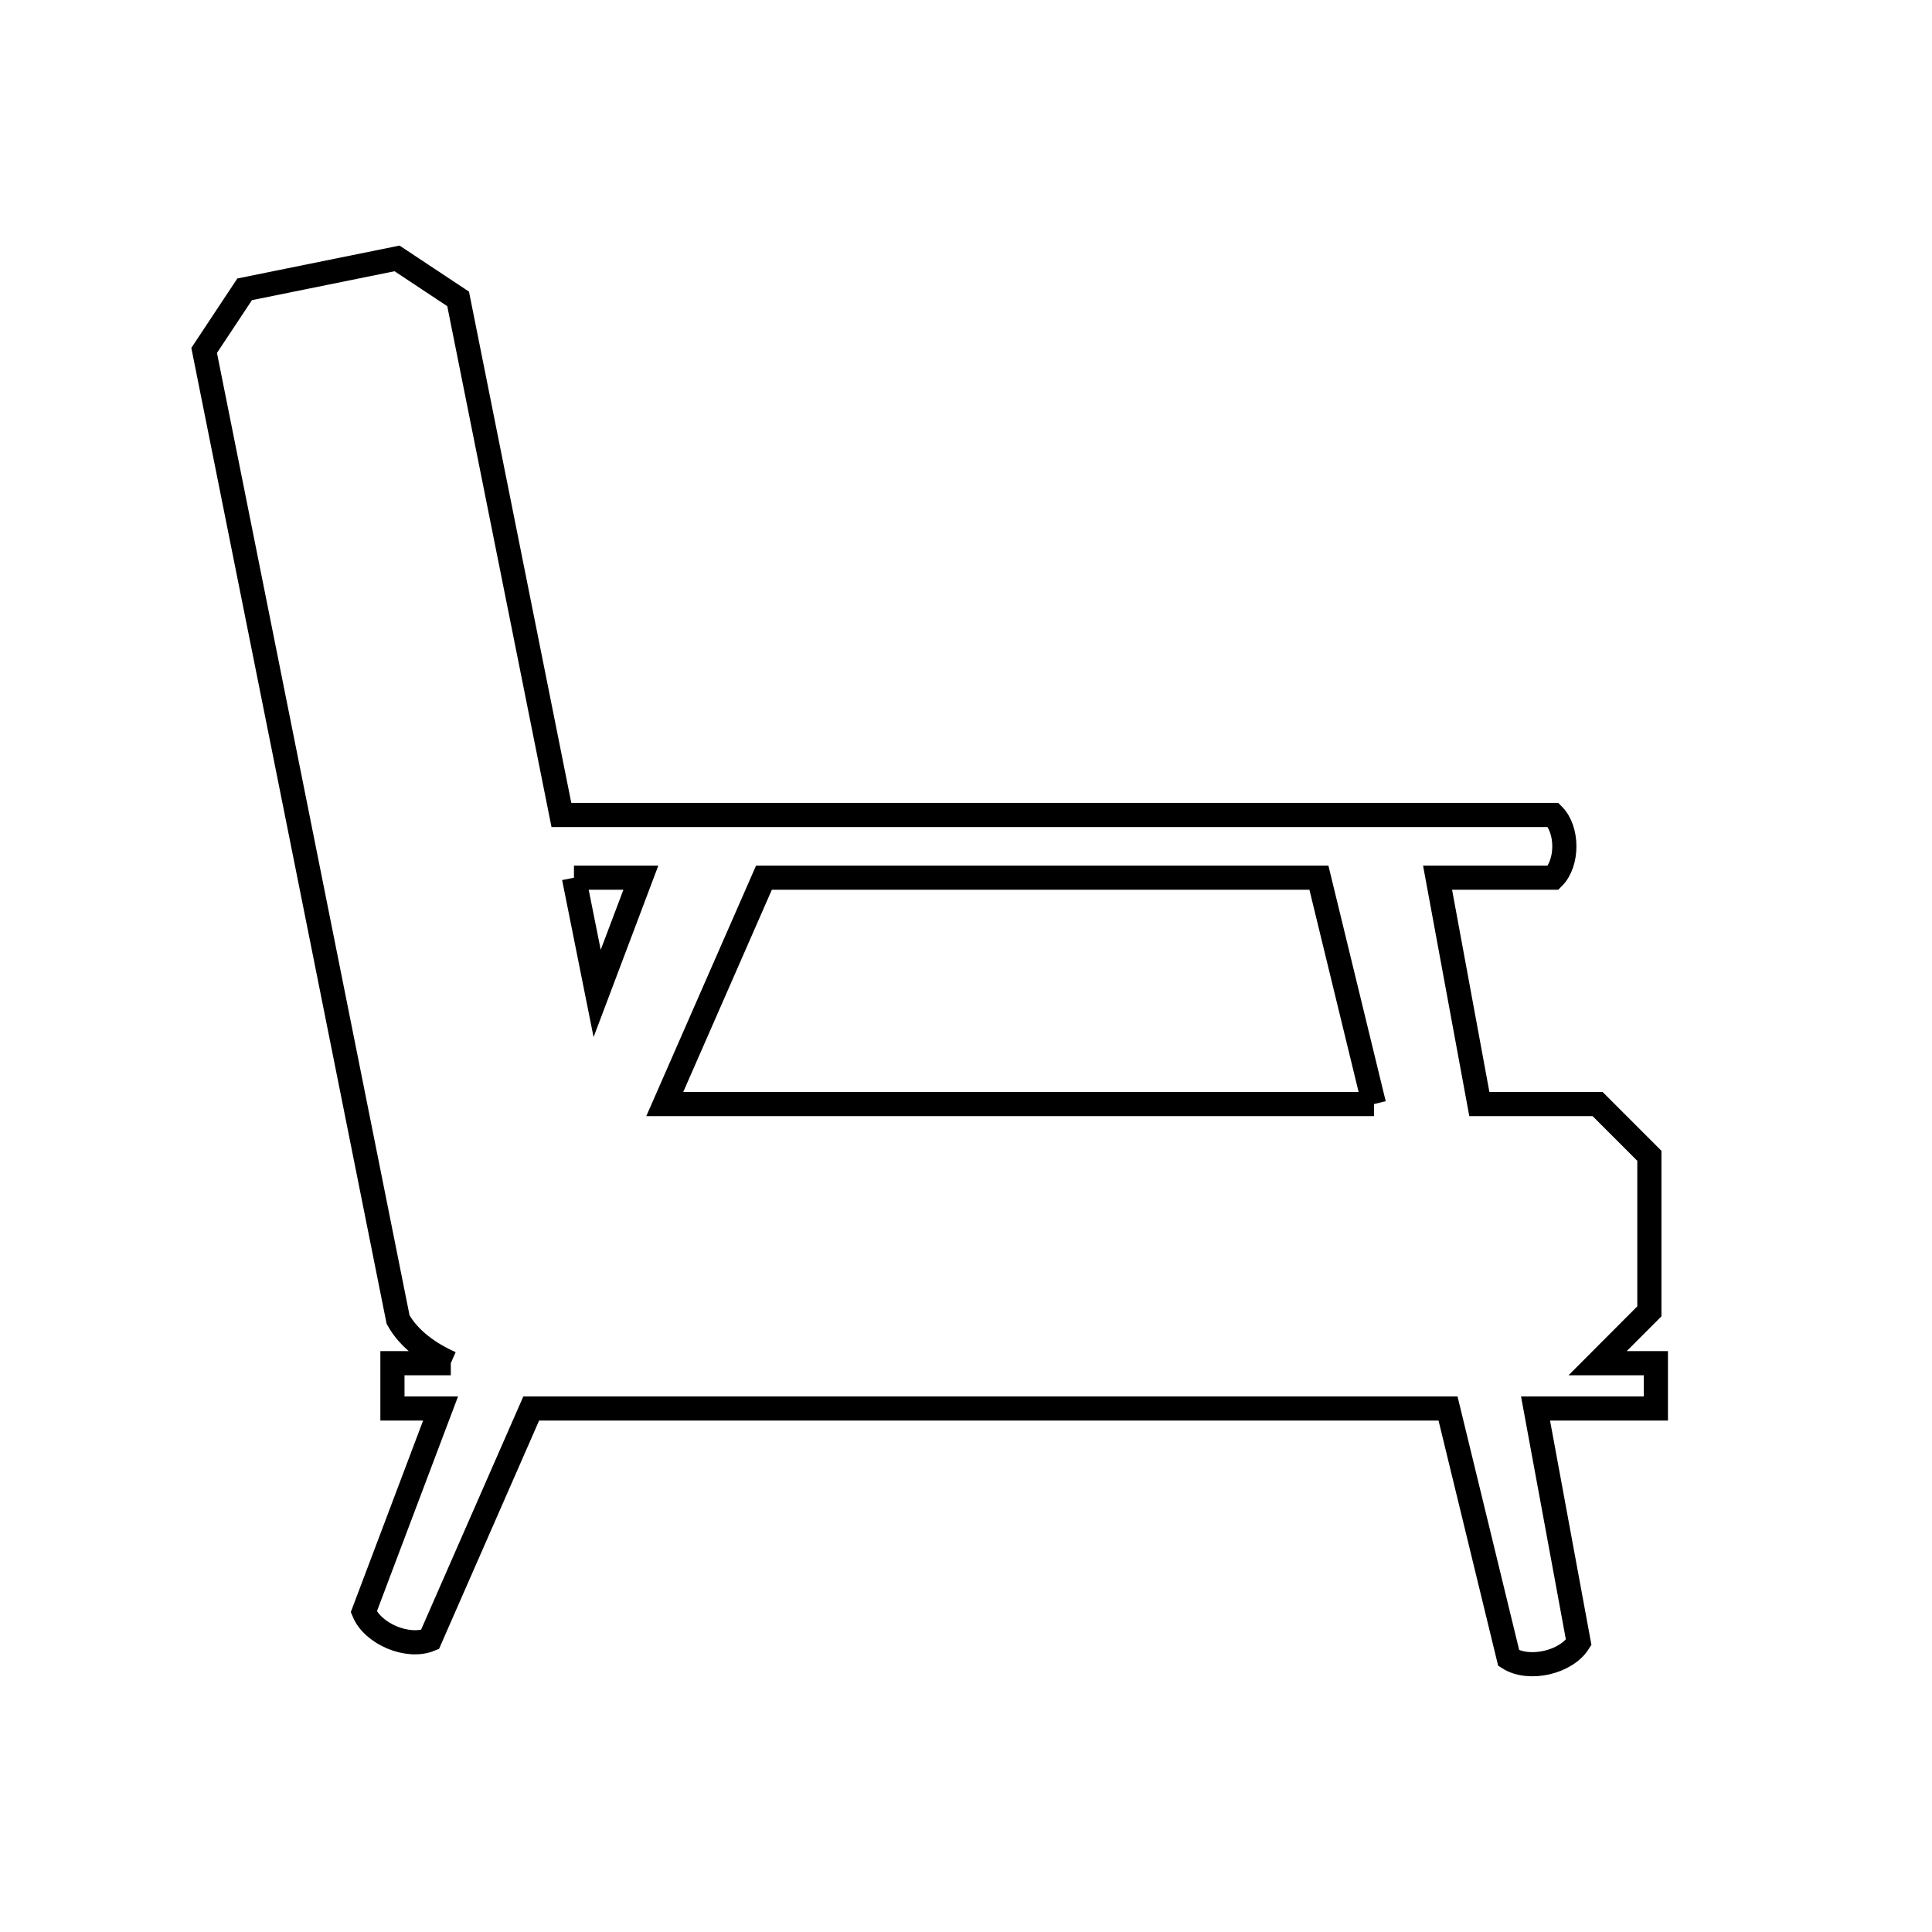 <svg xmlns="http://www.w3.org/2000/svg" viewBox="0.0 0.0 24.0 24.0" height="200px" width="200px"><path fill="none" stroke="black" stroke-width=".3" stroke-opacity="1.0"  filling="0" d="M7.13 10.903 L7.961 10.903 L7.418 12.341 L7.13 10.903"></path>
<path fill="none" stroke="black" stroke-width=".3" stroke-opacity="1.0"  filling="0" d="M17.068 13.715 L12.663 13.715 L8.258 13.715 L9.49 10.903 L16.384 10.903 L17.068 13.715"></path>
<path fill="none" stroke="black" stroke-width=".3" stroke-opacity="1.0"  filling="0" d="M5.6 16.934 L5.6 16.934 C5.341 16.82 5.082 16.64 4.945 16.392 L3.741 10.373 L2.536 4.353 C2.703 4.1 2.871 3.847 3.039 3.594 L4.932 3.21 C5.185 3.378 5.438 3.545 5.691 3.713 L6.974 10.124 L13.135 10.124 L19.295 10.124 C19.479 10.308 19.479 10.719 19.295 10.903 L17.858 10.903 L18.377 13.715 L19.846 13.715 C20.06 13.929 20.275 14.144 20.489 14.358 L20.489 16.29 C20.275 16.505 20.06 16.719 19.846 16.934 L20.57 16.934 L20.57 17.497 L19.075 17.497 L19.611 20.402 C19.453 20.653 18.993 20.757 18.742 20.598 L17.988 17.497 L12.294 17.497 L6.599 17.497 L5.341 20.367 C5.066 20.48 4.632 20.298 4.519 20.023 L5.473 17.497 L4.875 17.497 L4.875 16.934 L5.6 16.934"></path></svg>